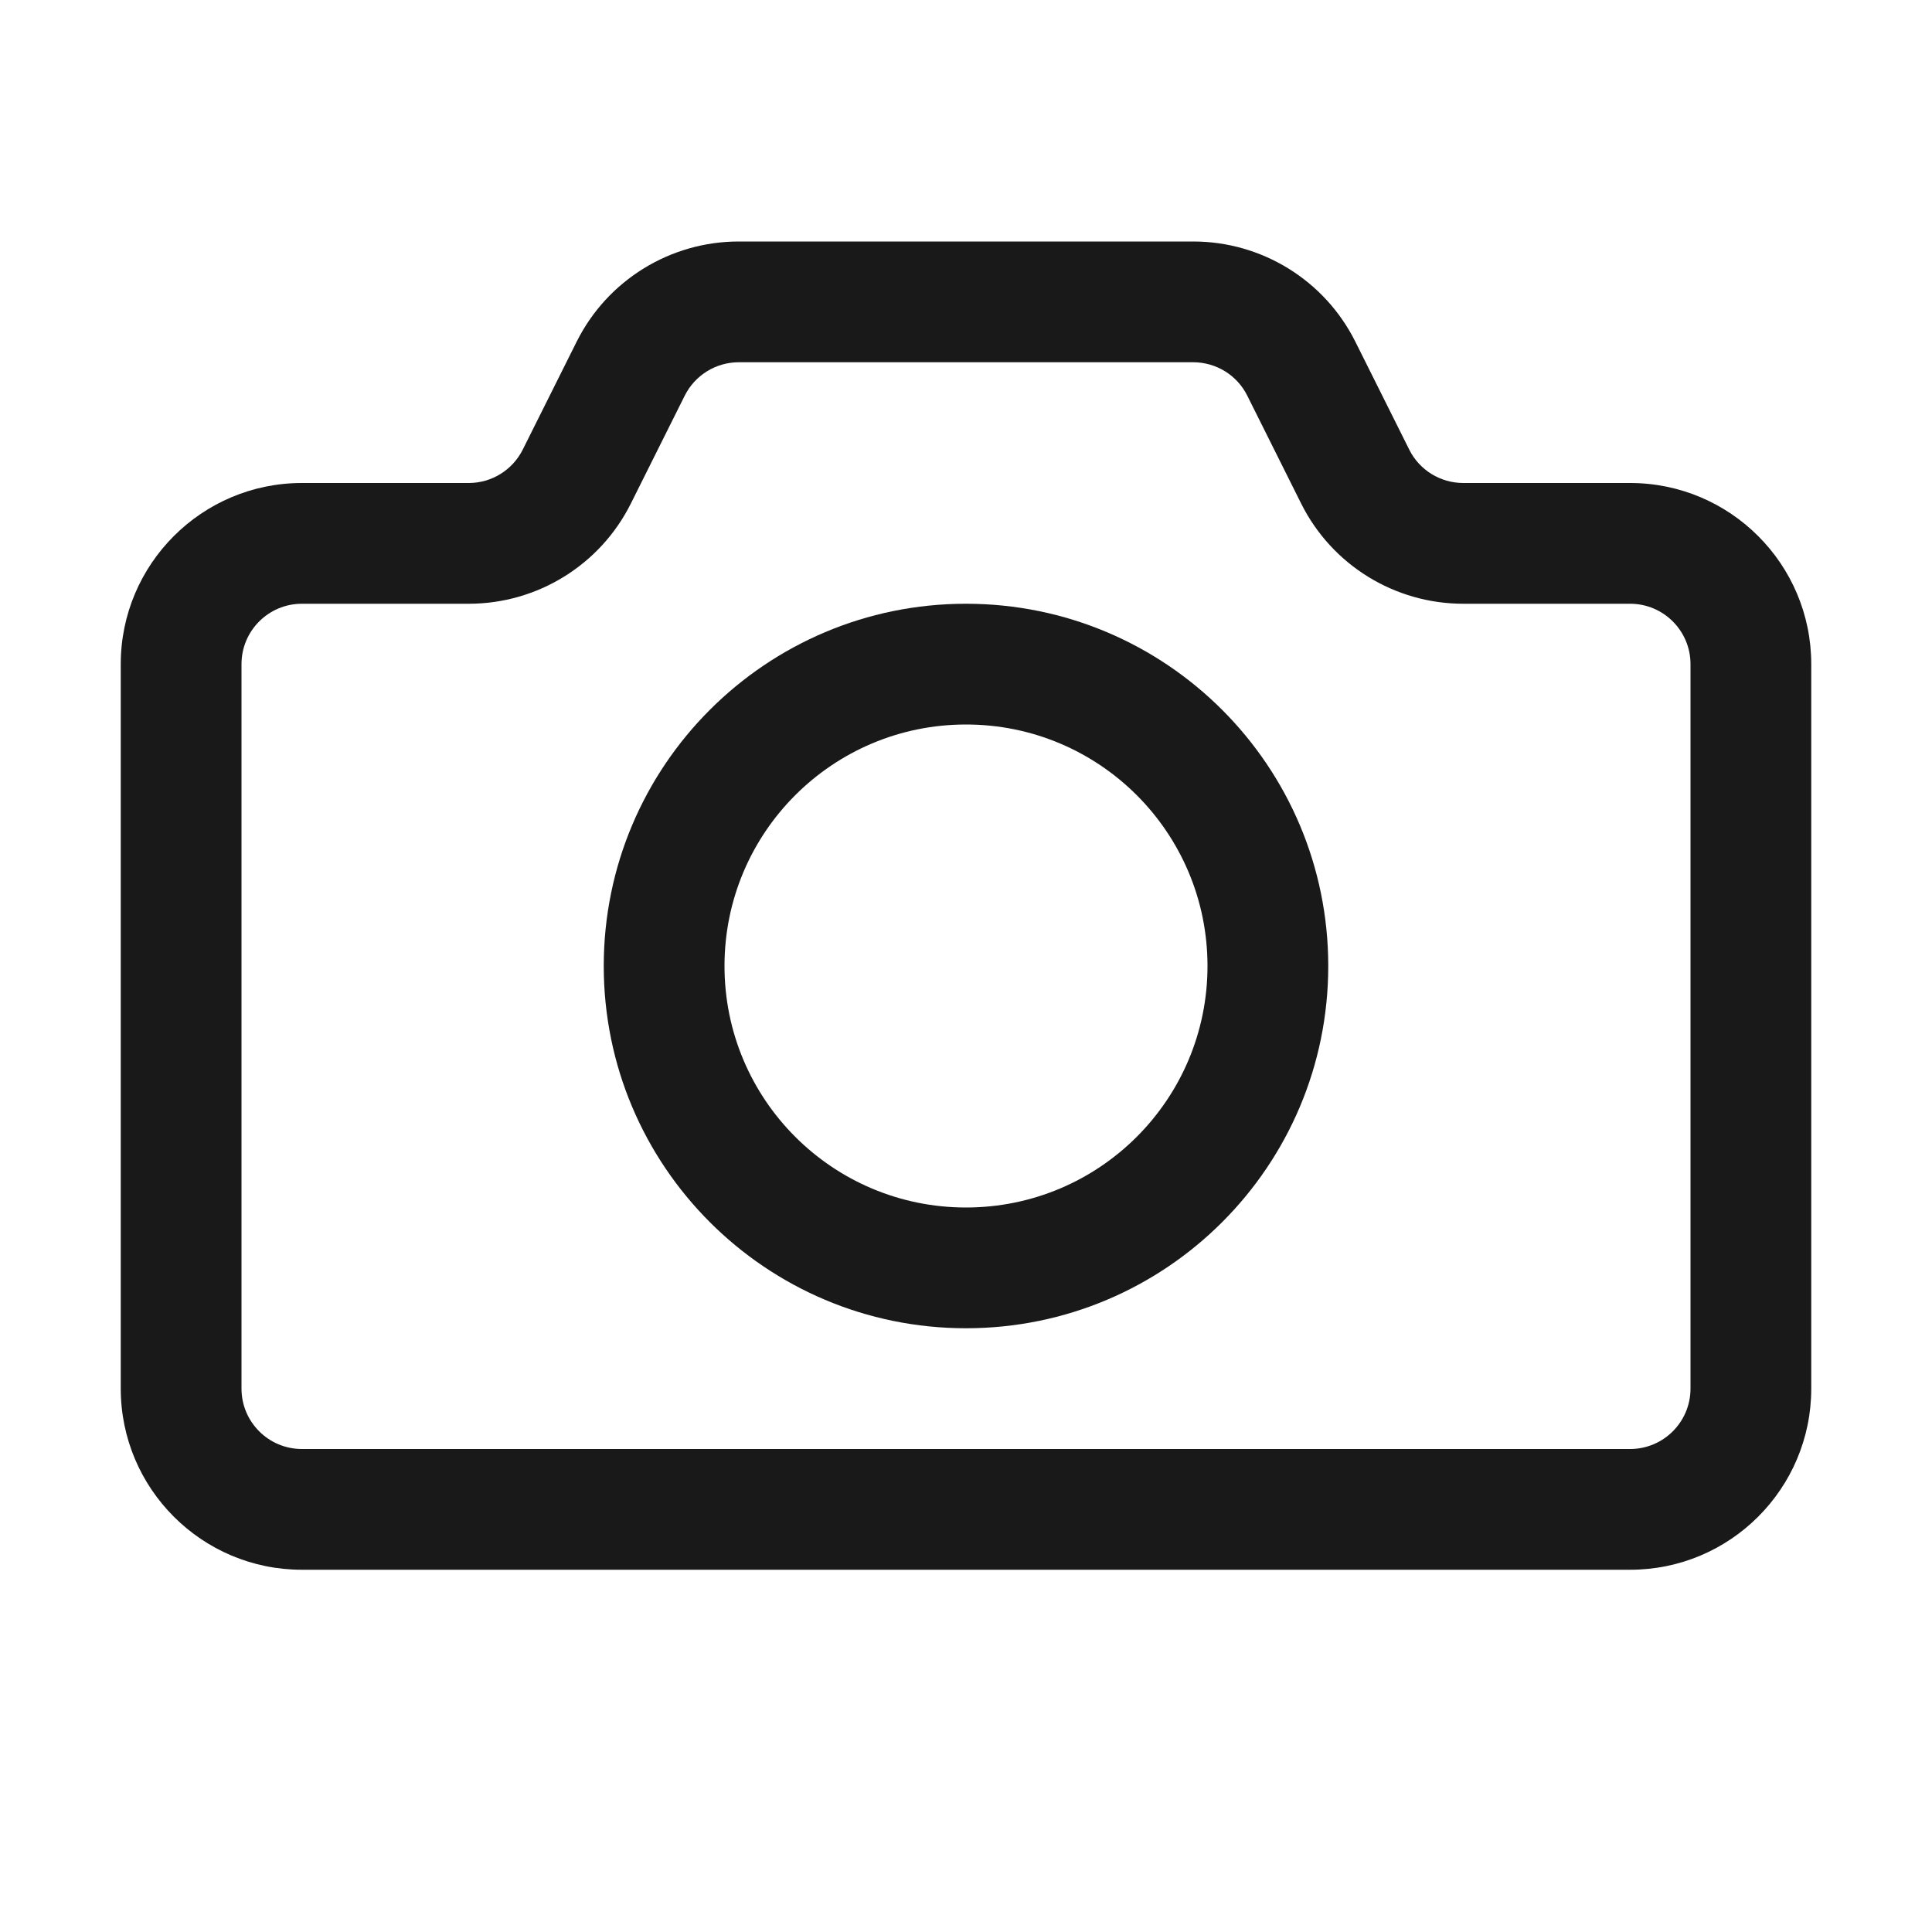 <svg width="16" height="16" viewBox="0 0 16 16" fill="none" xmlns="http://www.w3.org/2000/svg">
<g opacity="0.9">
<path fill-rule="evenodd" clip-rule="evenodd" d="M8 5C6.343 5 5 6.343 5 8C5 9.657 6.343 11 8 11C9.657 11 11 9.657 11 8C11 6.343 9.657 5 8 5ZM6 8C6 6.895 6.895 6 8 6C9.105 6 10 6.895 10 8C10 9.105 9.105 10 8 10C6.895 10 6 9.105 6 8Z" fill="black"/>
<path fill-rule="evenodd" clip-rule="evenodd" d="M6.118 2C5.55 2 5.03 2.321 4.776 2.829L4.329 3.724C4.244 3.893 4.071 4 3.882 4H2.5C1.672 4 1 4.672 1 5.5V11.5C1 12.328 1.672 13 2.5 13H13.5C14.328 13 15 12.328 15 11.5V5.5C15 4.672 14.328 4 13.5 4H12.118C11.929 4 11.755 3.893 11.671 3.724L11.224 2.829C10.97 2.321 10.45 2 9.882 2H6.118ZM5.671 3.276C5.756 3.107 5.929 3 6.118 3H9.882C10.071 3 10.245 3.107 10.329 3.276L10.776 4.171C11.03 4.679 11.55 5 12.118 5H13.5C13.776 5 14 5.224 14 5.5V11.5C14 11.776 13.776 12 13.5 12H2.5C2.224 12 2 11.776 2 11.5V5.5C2 5.224 2.224 5 2.5 5H3.882C4.45 5 4.97 4.679 5.224 4.171L5.671 3.276Z" fill="black"/>
</g>
</svg>
